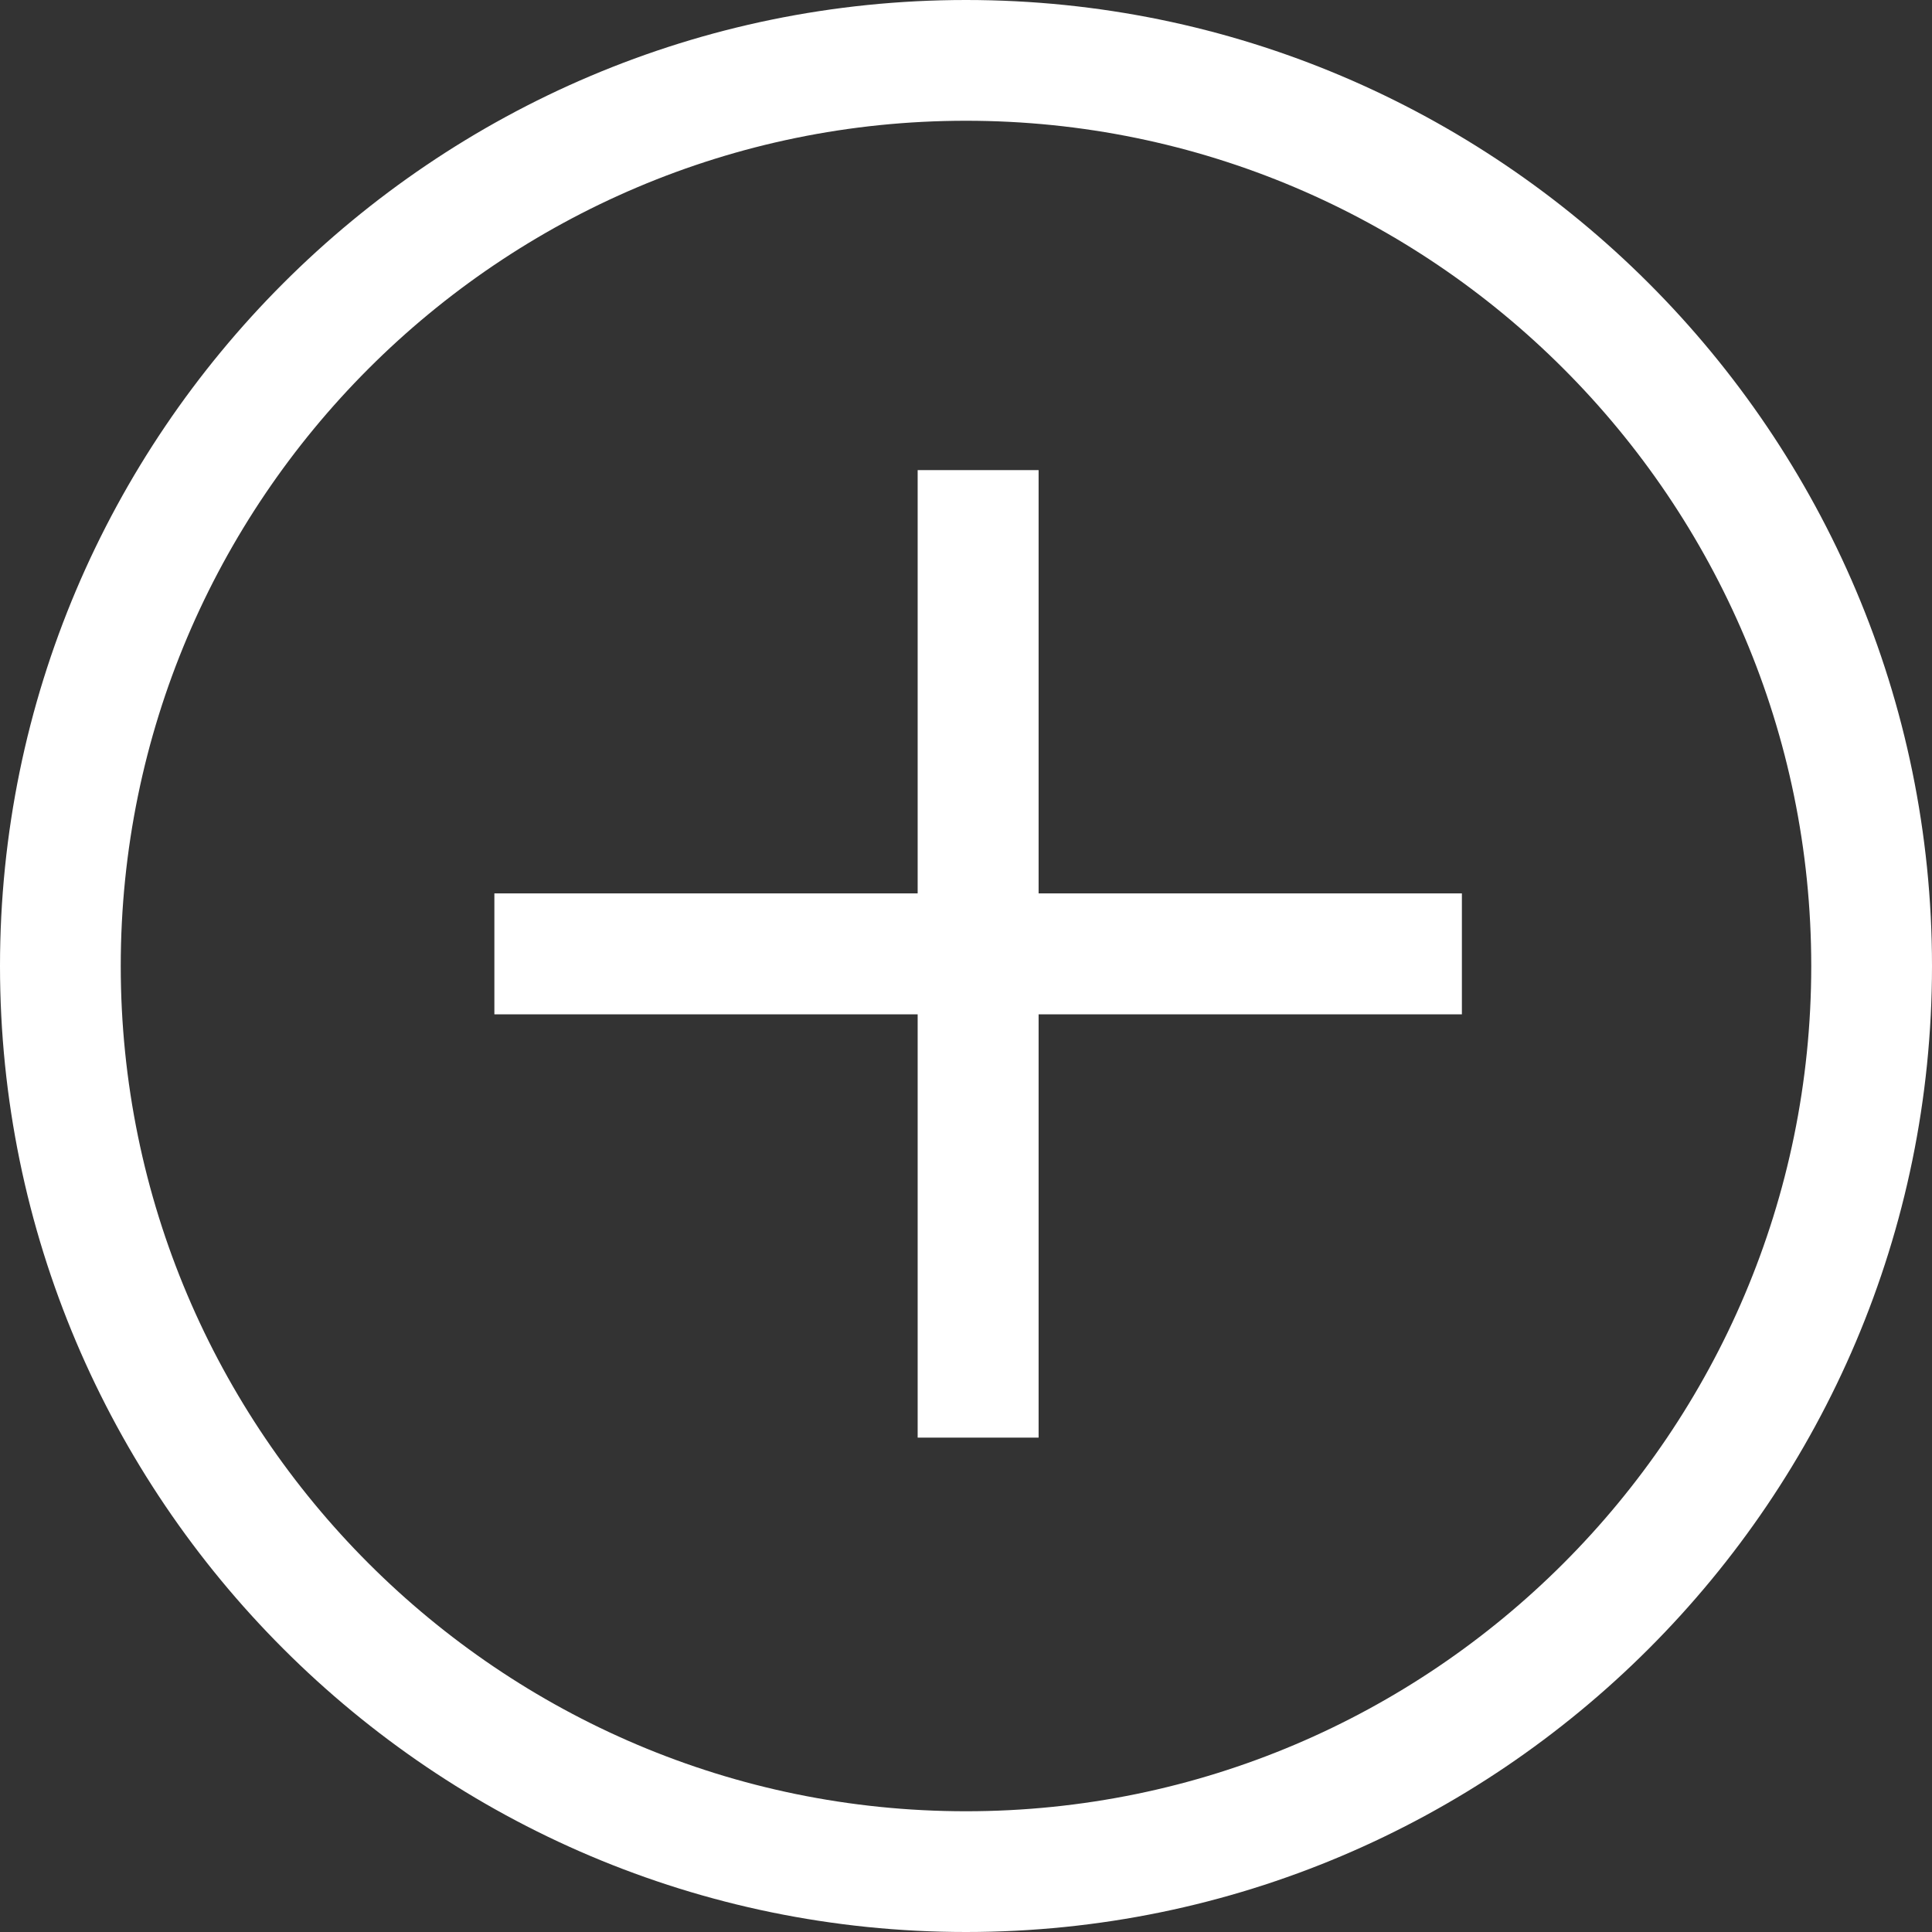 <?xml version="1.0" encoding="UTF-8"?>
<svg width="637px" height="637px" viewBox="0 0 637 637" version="1.1" xmlns="http://www.w3.org/2000/svg" xmlns:xlink="http://www.w3.org/1999/xlink">
    <rect x="0" y="0" width="637" height="637" fill="#333333" stroke="none"/>
    <!-- Generator: Sketch 52.6 (67491) - http://www.bohemiancoding.com/sketch -->
    <title>add-button-1</title>
    <desc>Created with Sketch.</desc>
    <g id="Page-1" stroke="none" stroke-width="1" fill="none" fill-rule="evenodd">
        <g id="add-button-1" transform="translate(318.5, 318.5) scale(-1, 1) translate(-318.5, -318.5) " fill="#FFFFFF">
            <path d="M318.5,0 C142.882,0 0,142.882 0,318.5 C0,494.118 142.882,637 318.5,637 C494.118,637 637,494.118 637,318.5 C637,142.882 494.118,0 318.5,0 Z M318.5,597.188 C164.83,597.188 39.813,472.171 39.813,318.501 C39.813,164.831 164.83,39.813 318.5,39.813 C472.17,39.813 597.188,164.83 597.188,318.5 C597.188,472.17 472.17,597.188 318.5,597.188 Z" id="Shape" fill-rule="nonzero"></path>
            <polygon id="Path" points="334.438 155 294.562 155 294.562 294.562 155 294.562 155 334.438 294.562 334.438 294.562 474 334.438 474 334.438 334.438 474 334.438 474 294.562 334.438 294.562"></polygon>
        </g>
    </g>
</svg>